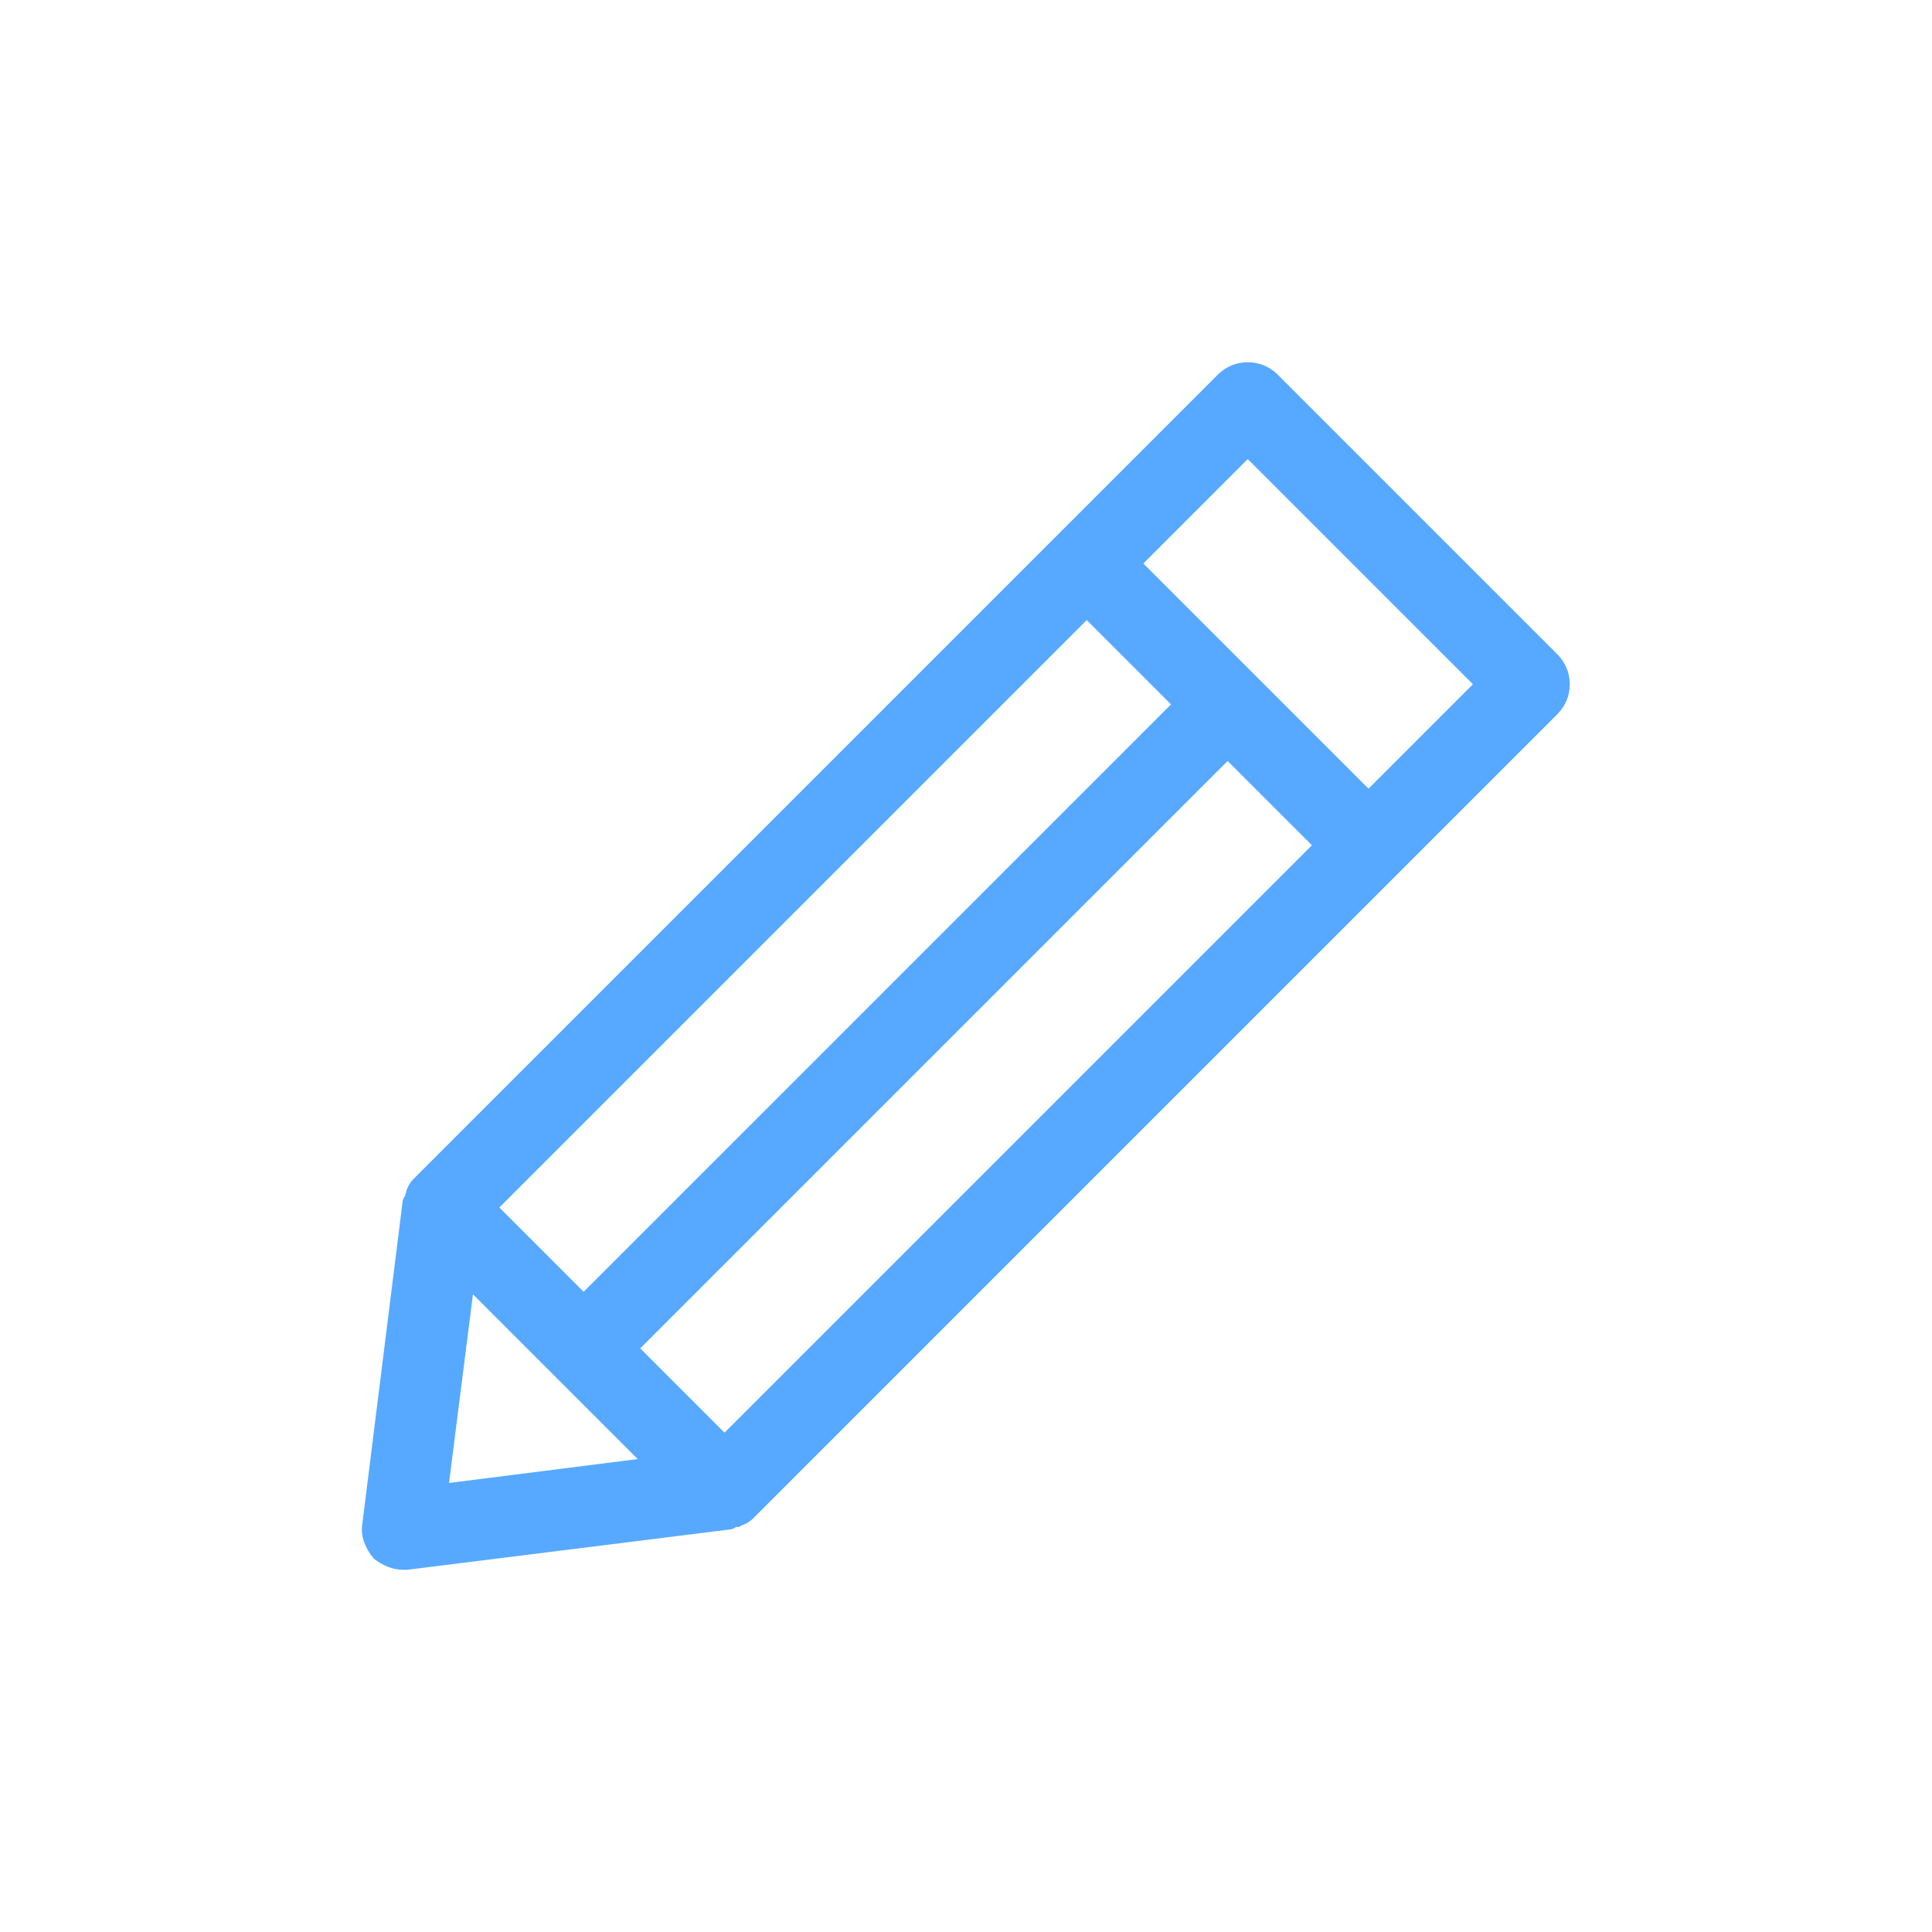 <svg width="24" height="24" viewBox="0 0 24 24" version="1.1" xmlns="http://www.w3.org/2000/svg" xmlns:xlink="http://www.w3.org/1999/xlink">
    <g stroke="none" stroke-width="1" fill="none" fill-rule="evenodd">
        <g fill="#56A9FF" fill-rule="nonzero">
            <path d="M5.062,19.5 L9.062,19 C9.073,19 9.086,18.997 9.102,18.992 C9.117,18.987 9.13,18.979 9.141,18.969 L9.172,18.969 L9.172,18.969 C9.182,18.969 9.193,18.964 9.203,18.953 C9.234,18.943 9.263,18.93 9.289,18.914 C9.315,18.898 9.339,18.88 9.359,18.859 L19.359,8.859 C19.453,8.755 19.5,8.635 19.5,8.5 C19.5,8.365 19.453,8.245 19.359,8.141 L15.859,4.641 C15.755,4.547 15.635,4.5 15.5,4.5 C15.365,4.5 15.245,4.547 15.141,4.641 L5.141,14.641 C5.12,14.661 5.102,14.685 5.086,14.711 C5.07,14.737 5.057,14.766 5.047,14.797 C5.047,14.807 5.044,14.818 5.039,14.828 C5.034,14.839 5.031,14.849 5.031,14.859 C5.021,14.87 5.013,14.883 5.008,14.898 C5.003,14.914 5,14.927 5,14.938 L4.5,18.938 C4.49,19.01 4.497,19.083 4.523,19.156 C4.549,19.229 4.589,19.297 4.641,19.359 C4.693,19.401 4.75,19.435 4.812,19.461 C4.875,19.487 4.938,19.5 5,19.5 L5.062,19.5 L5.062,19.5 Z M17,9.797 L14.203,7 L15.5,5.703 L18.297,8.5 L17,9.797 Z M7.25,16.047 L6.203,15 L13.5,7.703 L14.547,8.75 L7.25,16.047 Z M9,17.797 L7.953,16.75 L15.25,9.453 L16.297,10.5 L9,17.797 Z M5.578,18.422 L5.875,16.078 L7.922,18.125 L5.578,18.422 Z"></path>
        </g>
    </g>
</svg>